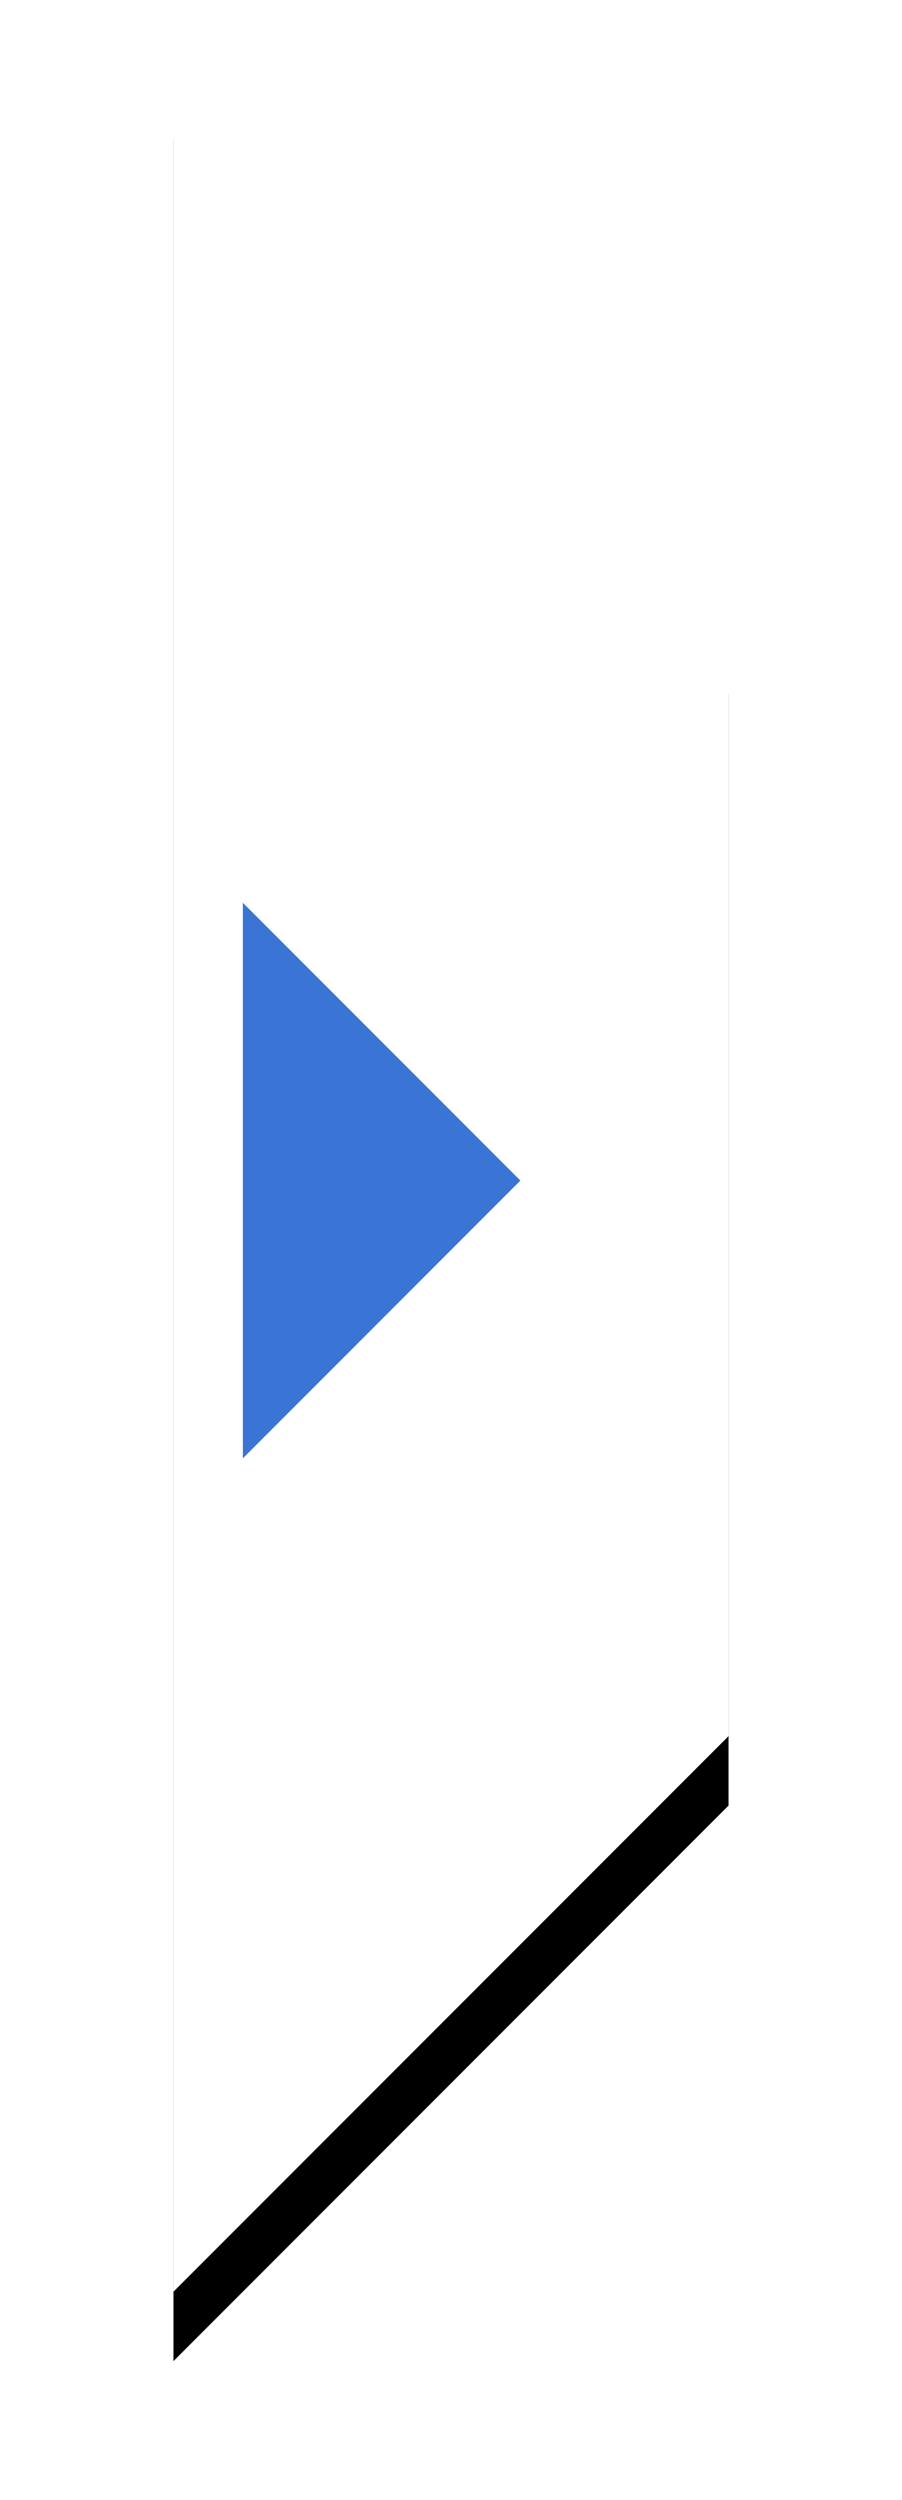 <?xml version="1.0" encoding="UTF-8"?>
<svg width="26px" height="72px" viewBox="0 0 26 72" version="1.1" xmlns="http://www.w3.org/2000/svg" xmlns:xlink="http://www.w3.org/1999/xlink">
    <!-- Generator: Sketch 53.2 (72643) - https://sketchapp.com -->
    <title>展开</title>
    <desc>Created with Sketch.</desc>
    <defs>
        <polygon id="path-1" points="0 0 16 16 16 48 0 64"></polygon>
        <filter x="-53.1%" y="-10.2%" width="206.2%" height="126.6%" filterUnits="objectBoundingBox" id="filter-2">
            <feOffset dx="0" dy="2" in="SourceAlpha" result="shadowOffsetOuter1"></feOffset>
            <feGaussianBlur stdDeviation="2.5" in="shadowOffsetOuter1" result="shadowBlurOuter1"></feGaussianBlur>
            <feColorMatrix values="0 0 0 0 0.732   0 0 0 0 0.732   0 0 0 0 0.732  0 0 0 1 0" type="matrix" in="shadowBlurOuter1"></feColorMatrix>
        </filter>
    </defs>
    <g id="-" stroke="none" stroke-width="1" fill="none" fill-rule="evenodd">
        <g id="展开" transform="translate(5, 2)">
            <g id="Rectangle">
                <use fill="black" fill-opacity="1" filter="url(#filter-2)" xlink:href="#path-1"></use>
                <use fill="#FFFFFF" fill-rule="evenodd" xlink:href="#path-1"></use>
            </g>
            <polygon id="Rectangle" fill="#3A74D4" fill-rule="nonzero" transform="translate(6, 32) rotate(-180) translate(-6, -32) " points="10 24 10 40 2 32"></polygon>
        </g>
    </g>
</svg>